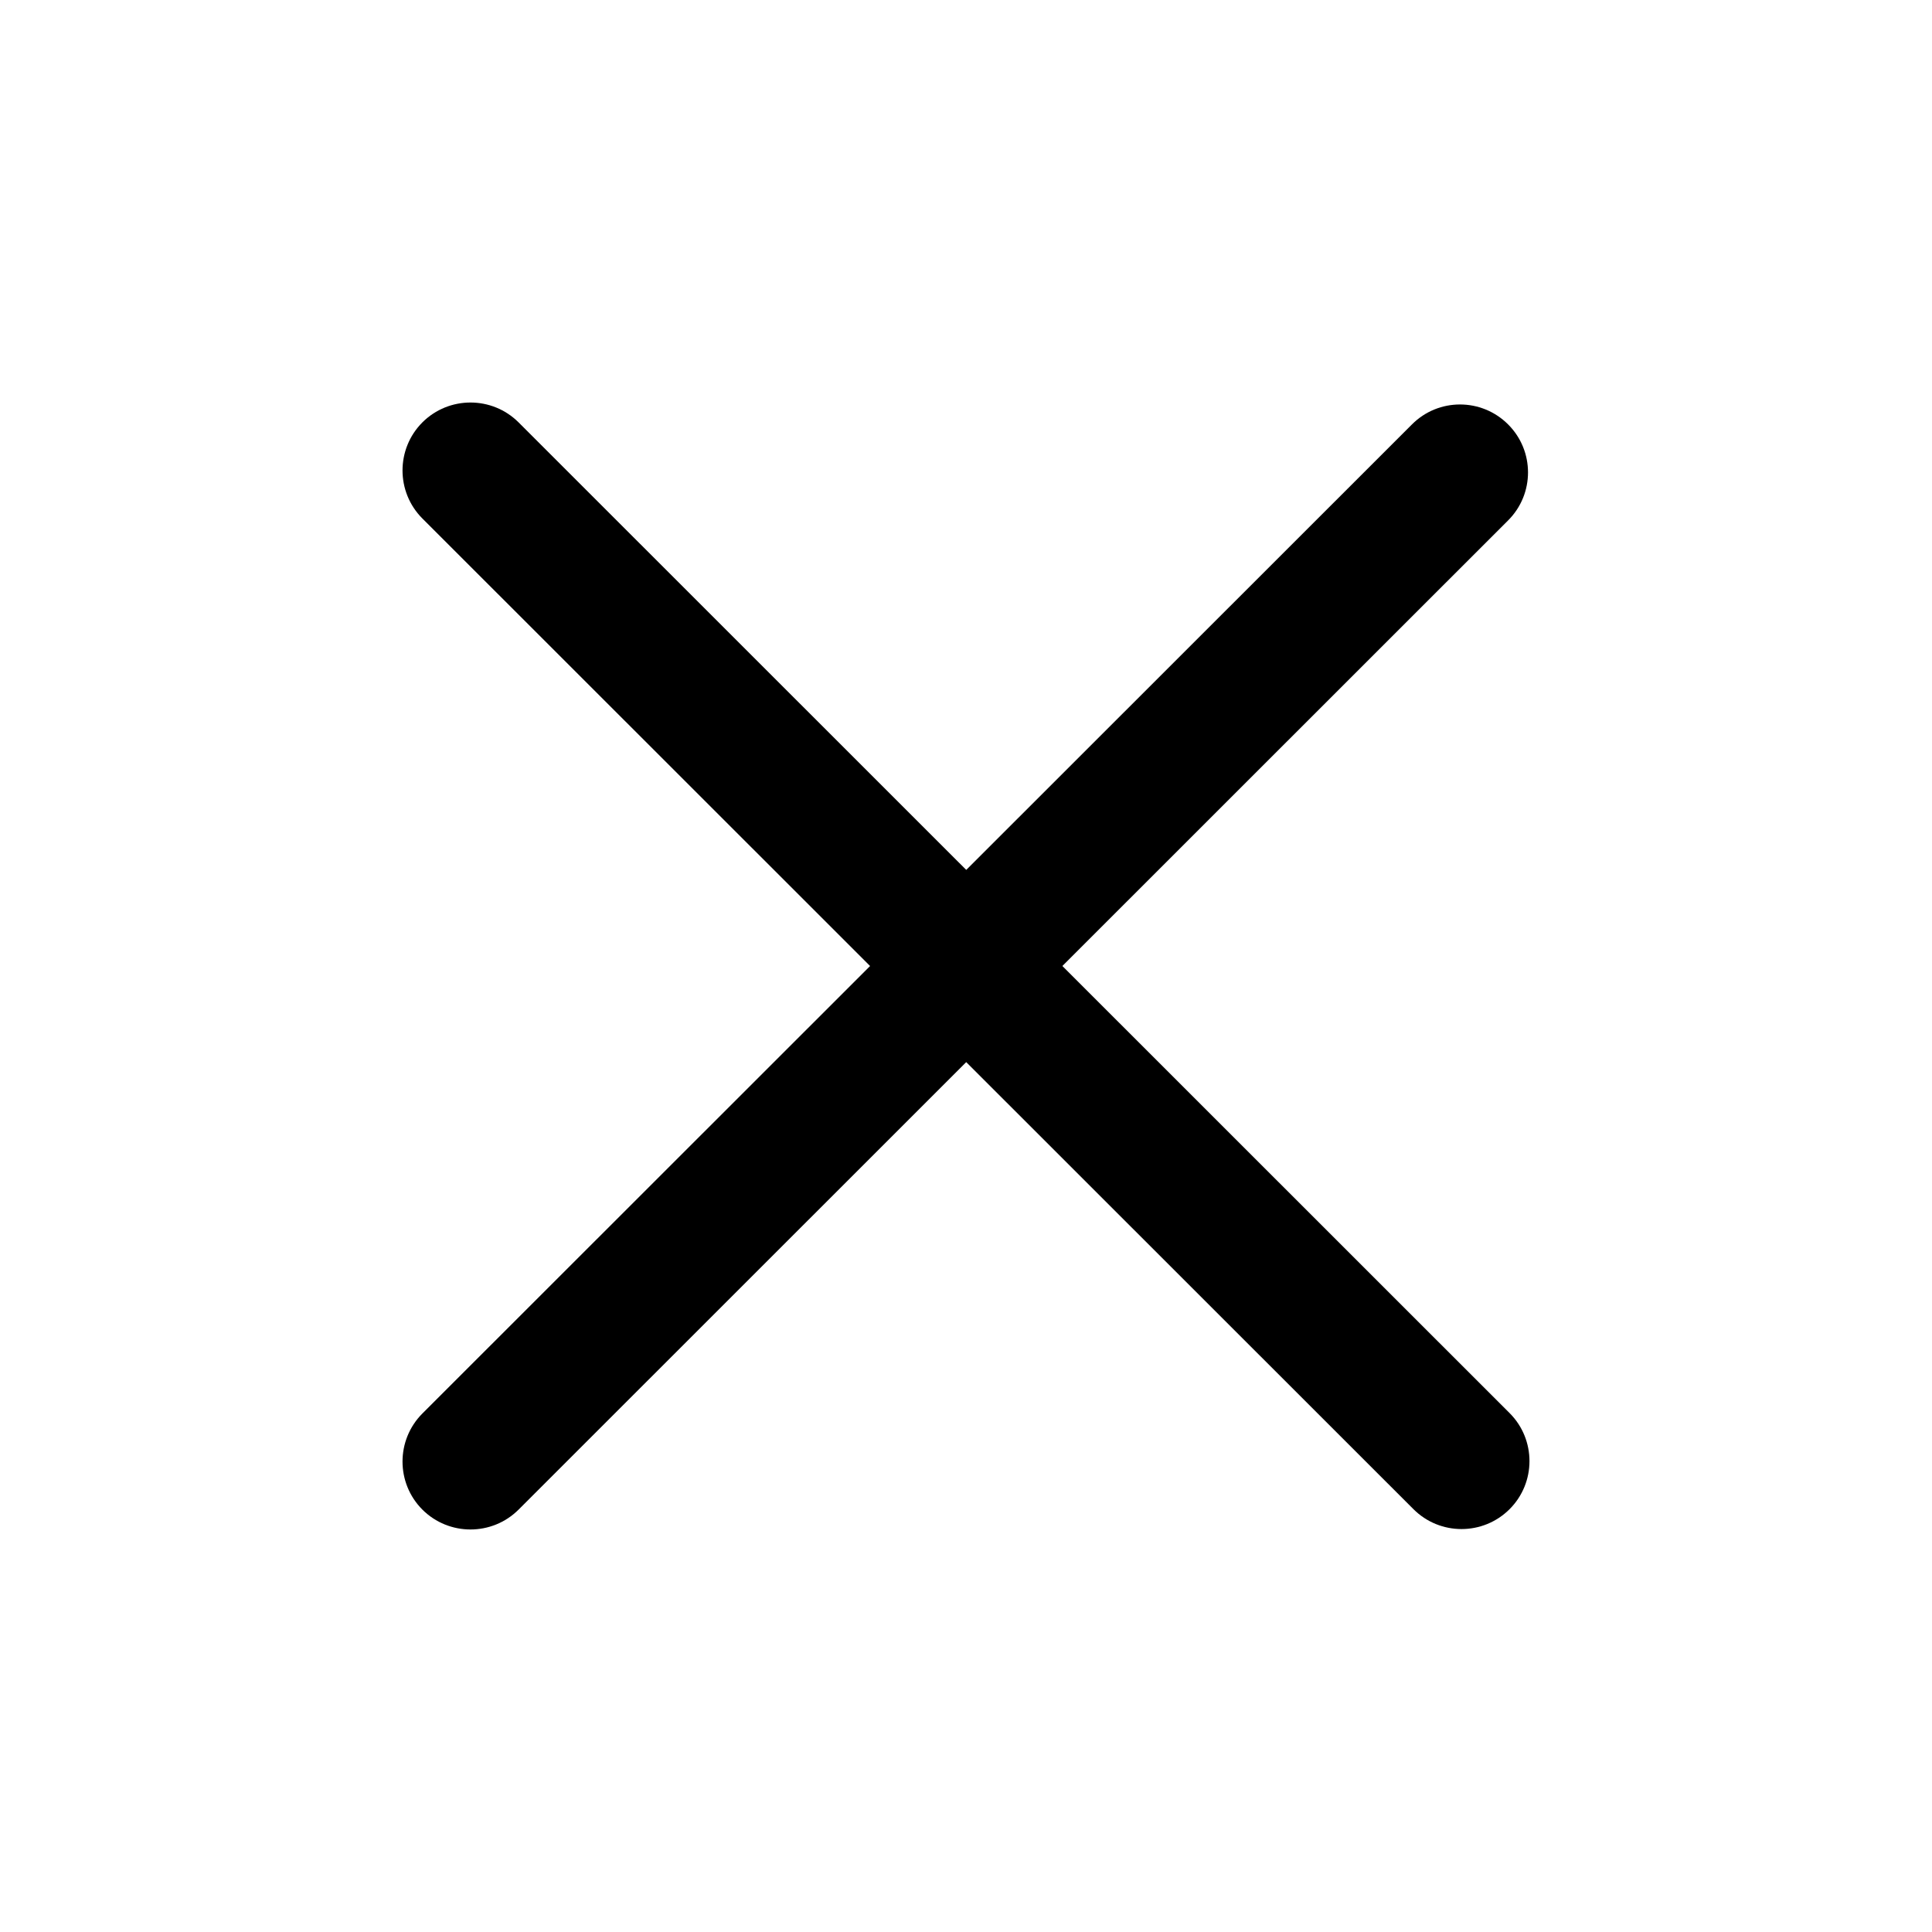 <svg viewBox="0 0 24 24" xmlns="http://www.w3.org/2000/svg">
<path d="M5.247 18.753C4.918 18.423 4.918 17.889 5.247 17.559L17.54 5.272C17.869 4.942 18.404 4.942 18.734 5.272C19.064 5.601 19.064 6.136 18.734 6.465L6.442 18.753C6.112 19.082 5.577 19.082 5.247 18.753Z"/>
<path d="M5.247 5.247C5.577 4.918 6.112 4.918 6.442 5.247L18.753 17.554C19.082 17.883 19.082 18.418 18.753 18.747C18.423 19.077 17.888 19.077 17.558 18.747L5.247 6.441C4.918 6.111 4.918 5.577 5.247 5.247Z"/>
</svg>
